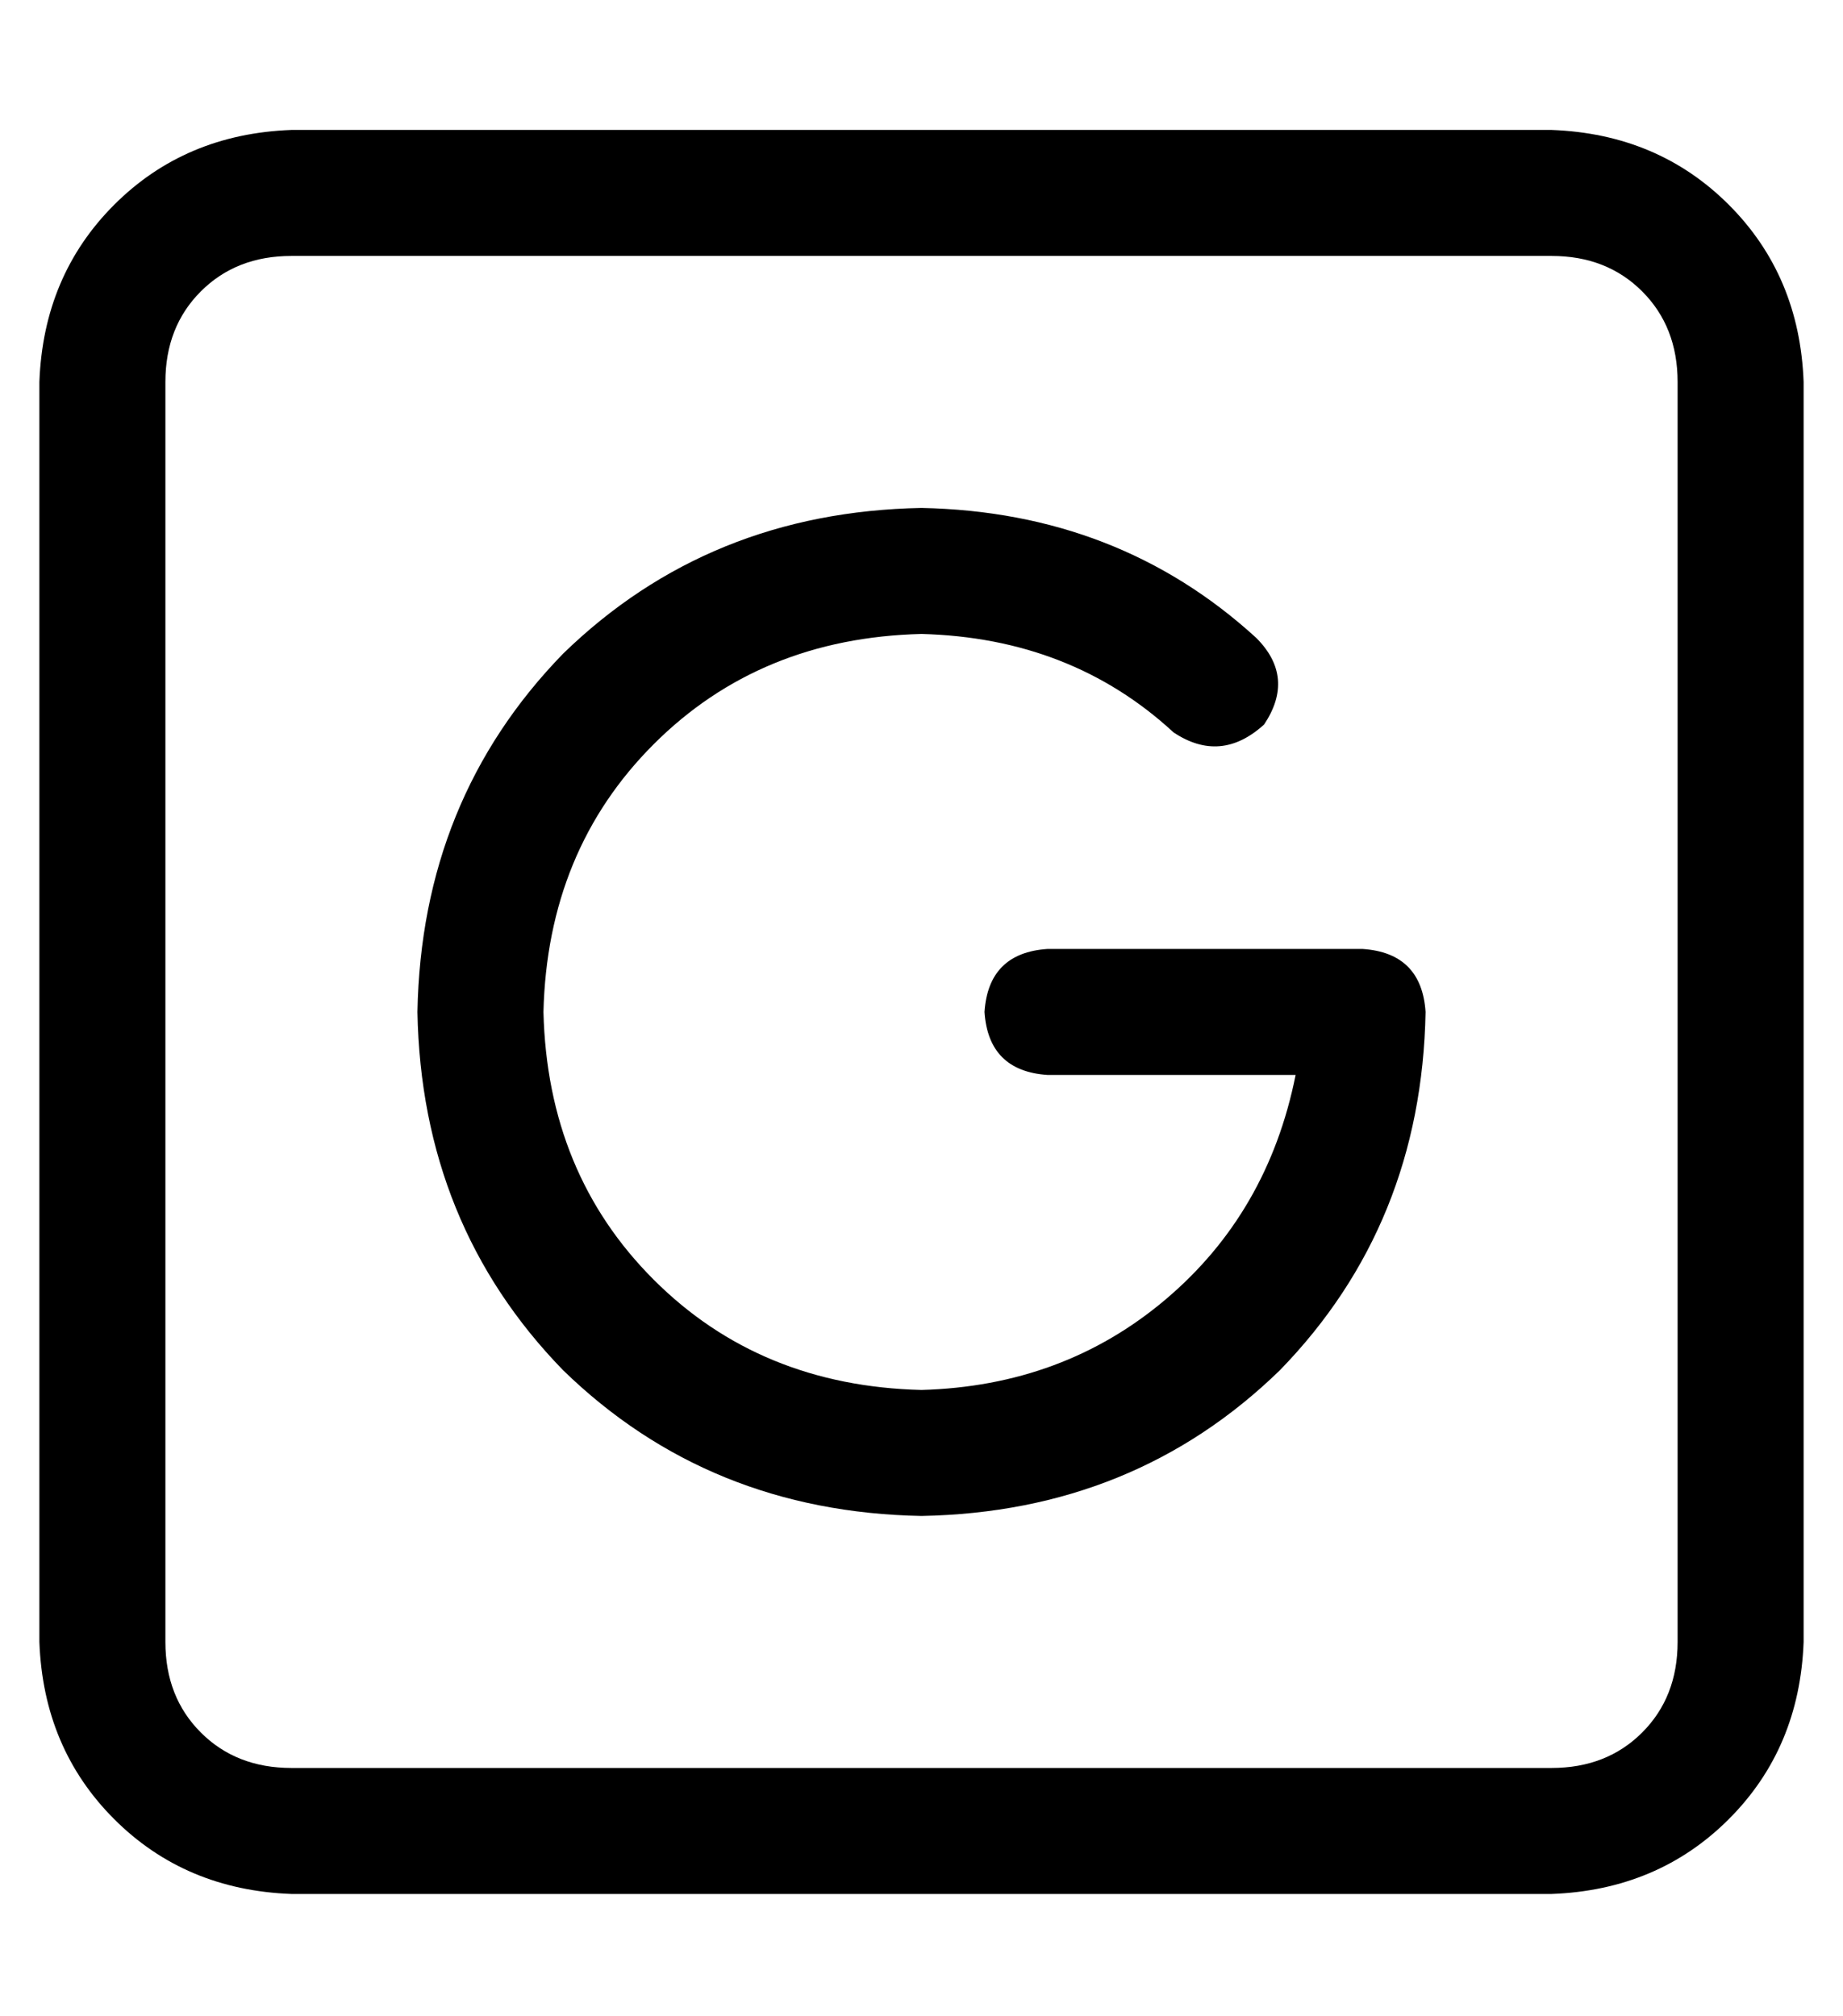 <?xml version="1.0" standalone="no"?>
<!DOCTYPE svg PUBLIC "-//W3C//DTD SVG 1.1//EN" "http://www.w3.org/Graphics/SVG/1.1/DTD/svg11.dtd" >
<svg xmlns="http://www.w3.org/2000/svg" xmlns:xlink="http://www.w3.org/1999/xlink" version="1.1" viewBox="-10 -40 468 512">
   <path fill="currentColor"
d="M64 25q-14 0 -23 9v0v0q-9 9 -9 23v320v0q0 14 9 23t23 9h320v0q14 0 23 -9t9 -23v-320v0q0 -14 -9 -23t-23 -9h-320v0zM0 57q1 -27 19 -45v0v0q18 -18 45 -19h320v0q27 1 45 19t19 45v320v0q-1 27 -19 45t-45 19h-320v0q-27 -1 -45 -19t-19 -45v-320v0zM128 217
q1 41 28 68v0v0q27 27 68 28q36 -1 62 -23t33 -57h-63v0q-15 -1 -16 -16q1 -15 16 -16h80v0q15 1 16 16q-1 54 -37 91q-37 36 -91 37q-54 -1 -91 -37q-36 -37 -37 -91q1 -54 37 -91q37 -36 91 -37q50 1 85 33q10 10 2 22q-11 10 -23 2q-26 -24 -64 -25q-41 1 -68 28t-28 68
v0z" />
</svg>
